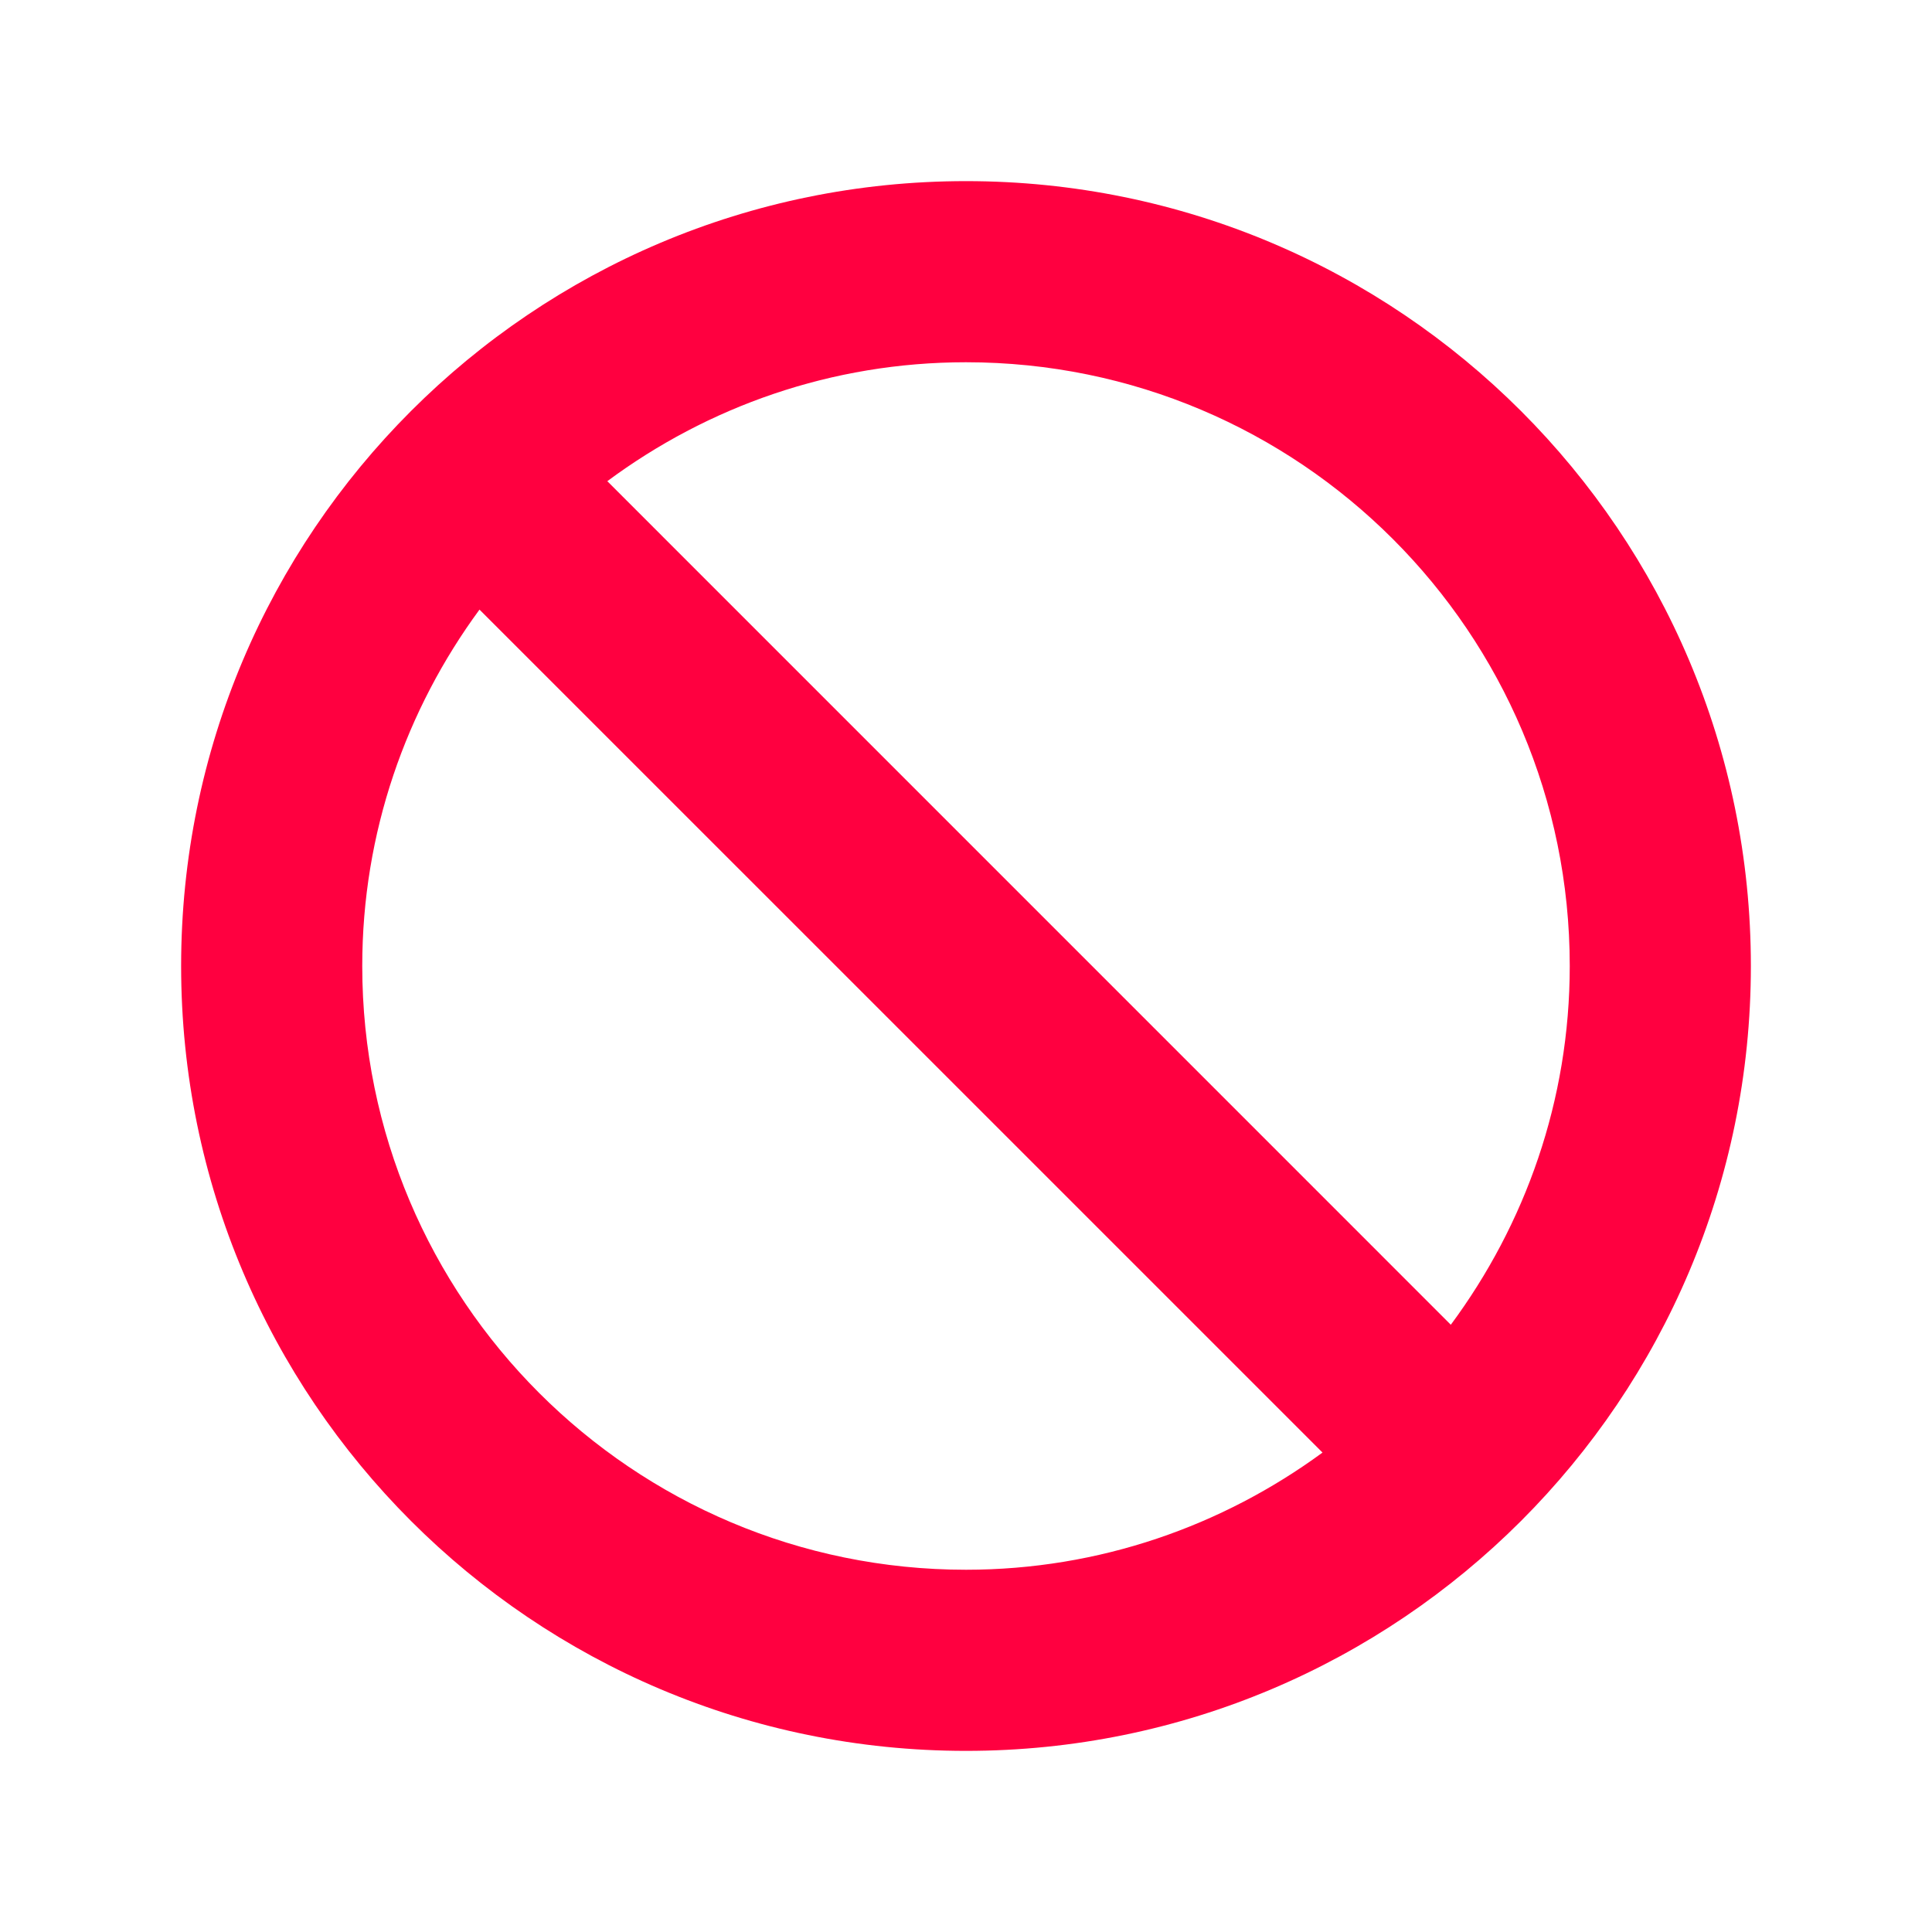 <?xml version="1.0" encoding="utf-8"?>

<!-- License: PD. Made by brankic1979: https://brankic1979.com/ -->
<svg fill="#ff0040" width="800px" height="800px" viewBox="0 0 32 32" version="1.1" xmlns="http://www.w3.org/2000/svg">
<title>blocked</title>
<path d="M16 29c-7.179 0-13-5.82-13-13s5.821-13 13-13c7.18 0 13 5.82 13 13s-5.82 13-13 13zM16 26c2.211 0 4.249-0.727 5.905-1.941l-13.963-13.962c-1.216 1.655-1.942 3.692-1.942 5.903 0 5.522 4.477 10 10 10zM16 6c-2.228 0-4.279 0.737-5.941 1.97l13.971 13.972c1.232-1.663 1.97-3.713 1.97-5.942 0-5.523-4.477-10-10-10z"></path>
</svg>
